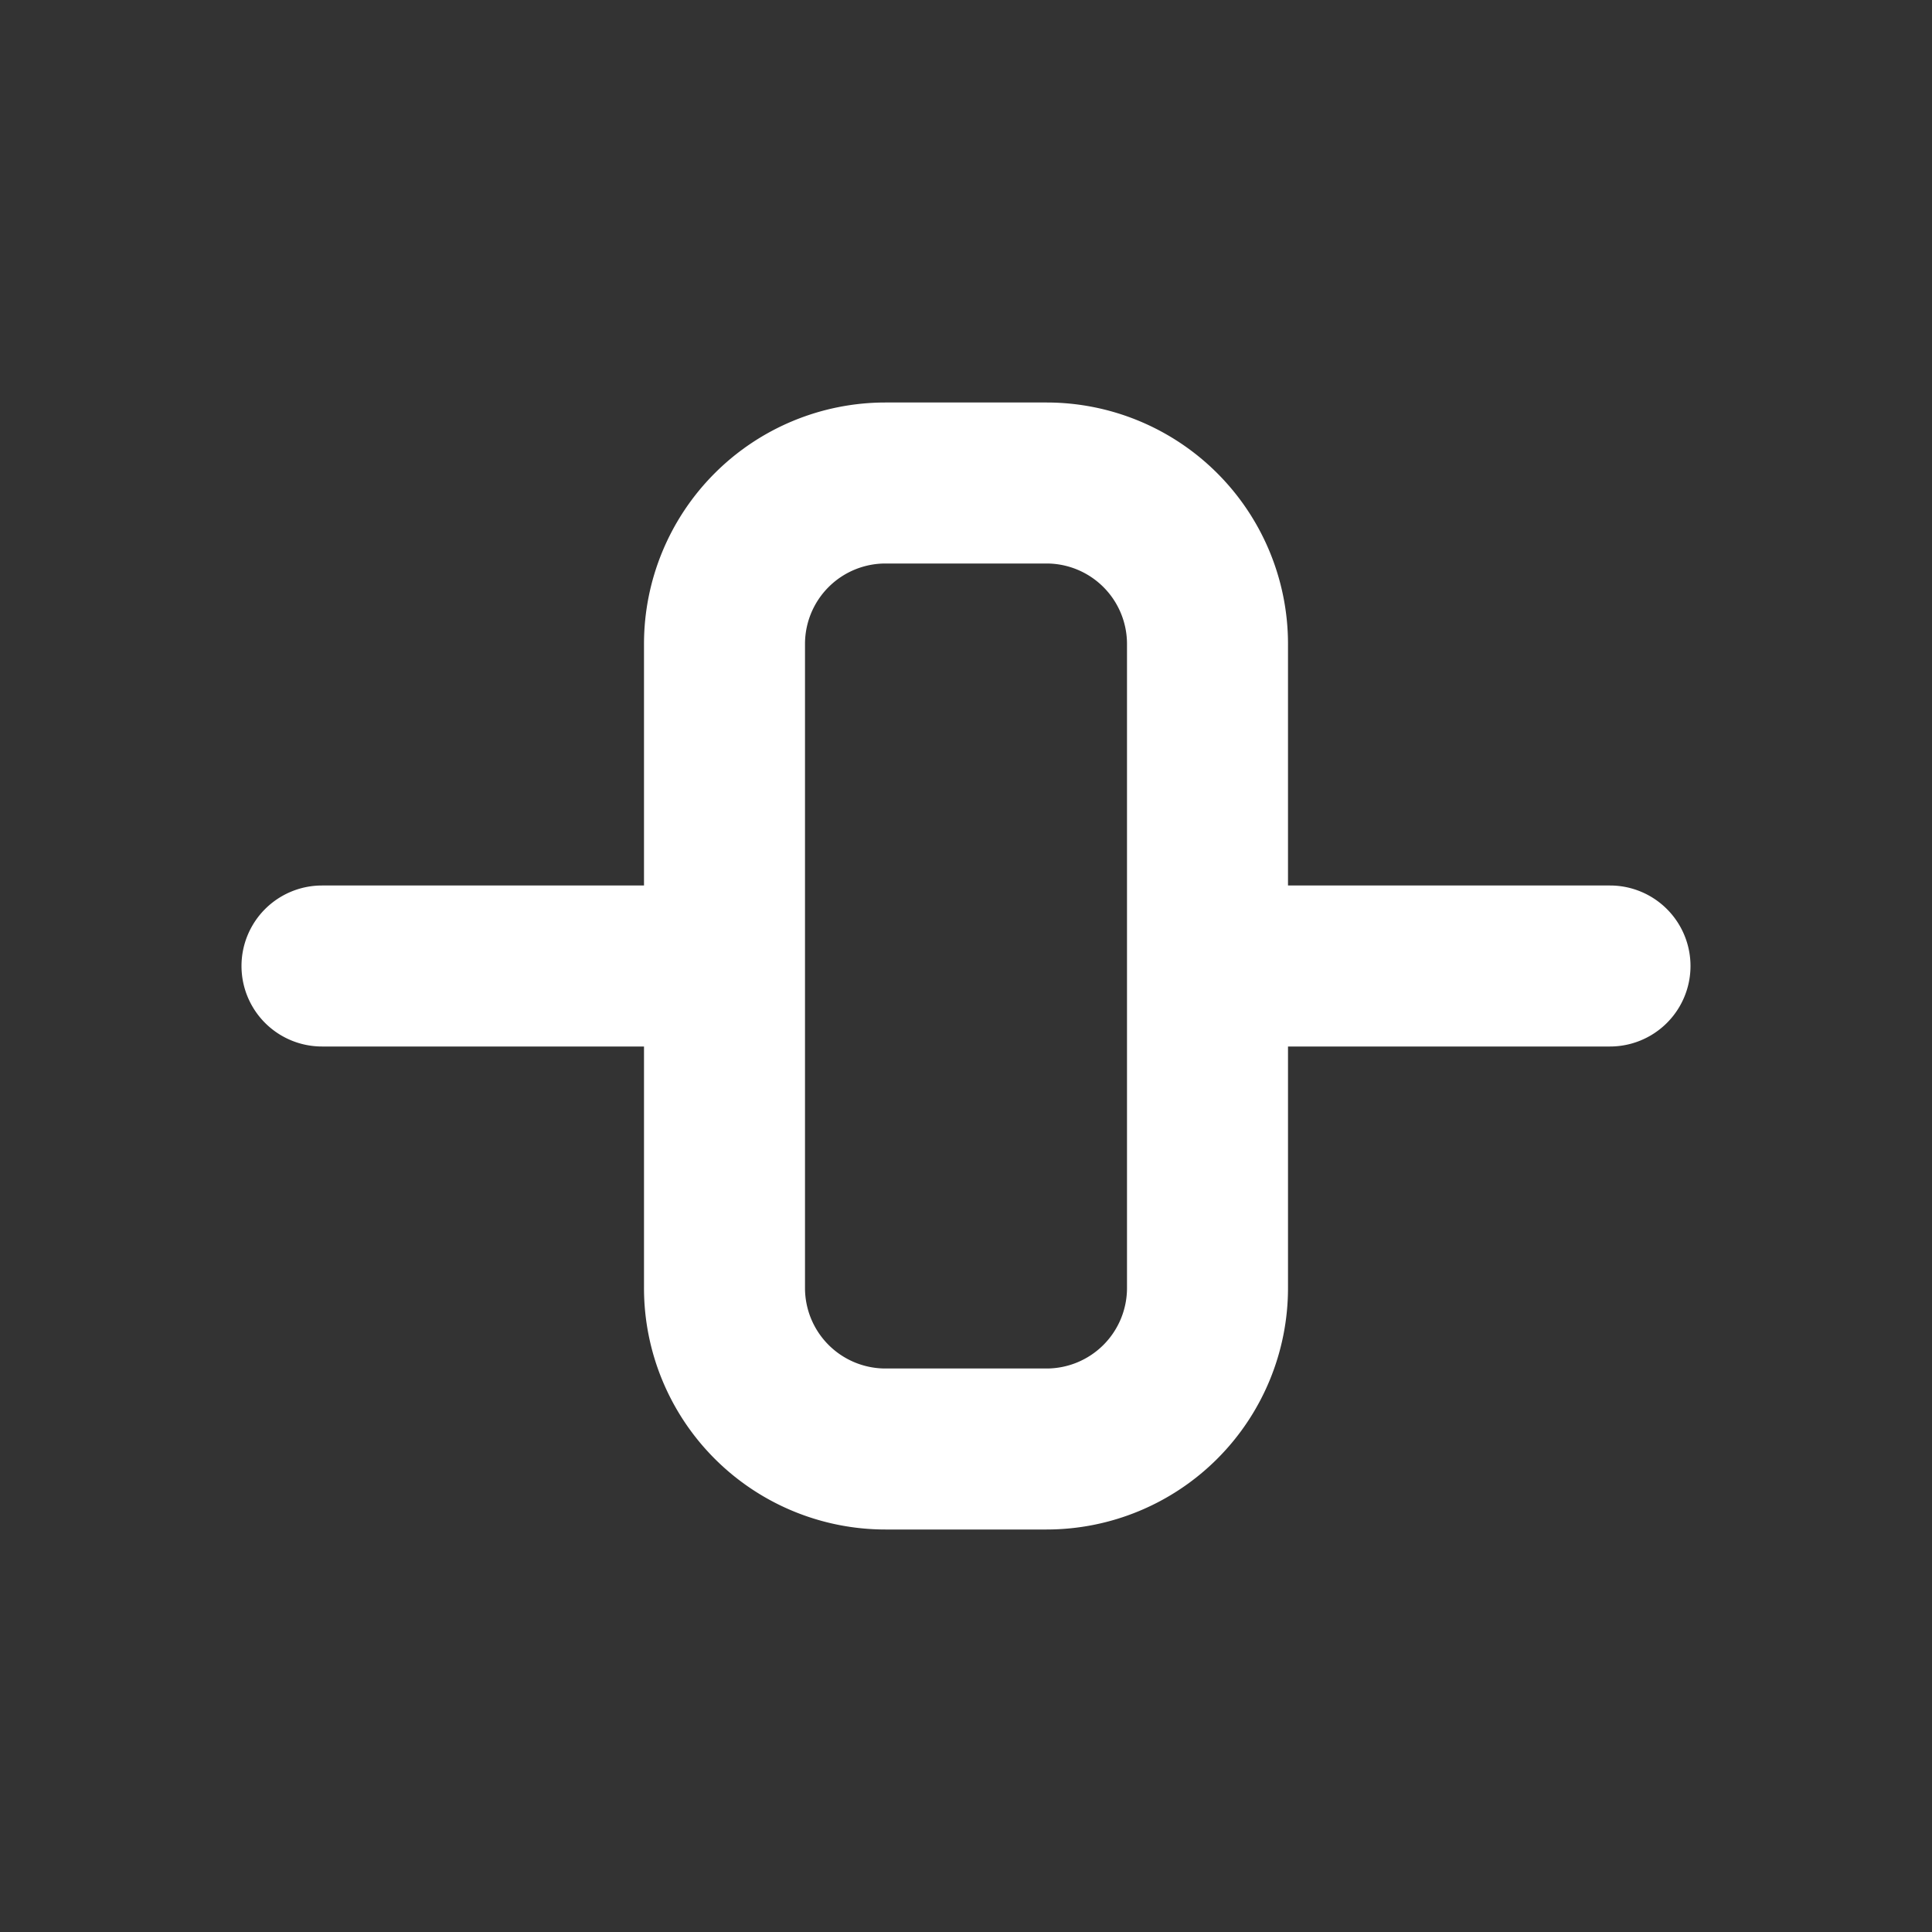 <?xml version="1.0" encoding="utf-8"?>
<svg fill="#FFFFFF" viewBox="0 0 24 24" xmlns="http://www.w3.org/2000/svg">
<rect x="0" y="0" width="24" height="24" fill="#333333" stroke="none"/>
<path _ngcontent-ng-c1909134112="" clip-rule="evenodd" d="M11 7a1 1 0 0 0-1 1v8a1 1 0 0 0 1 1h2a1 1 0 0 0 1-1V8a1 1 0 0 0-1-1h-2Zm5 4V8a3 3 0 0 0-3-3h-2a3 3 0 0 0-3 3v3H4a1 1 0 1 0 0 2h4v3a3 3 0 0 0 3 3h2a3 3 0 0 0 3-3v-3h4a1 1 0 1 0 0-2h-4Z" fill-rule="evenodd" style="color: inherit"/>
</svg>